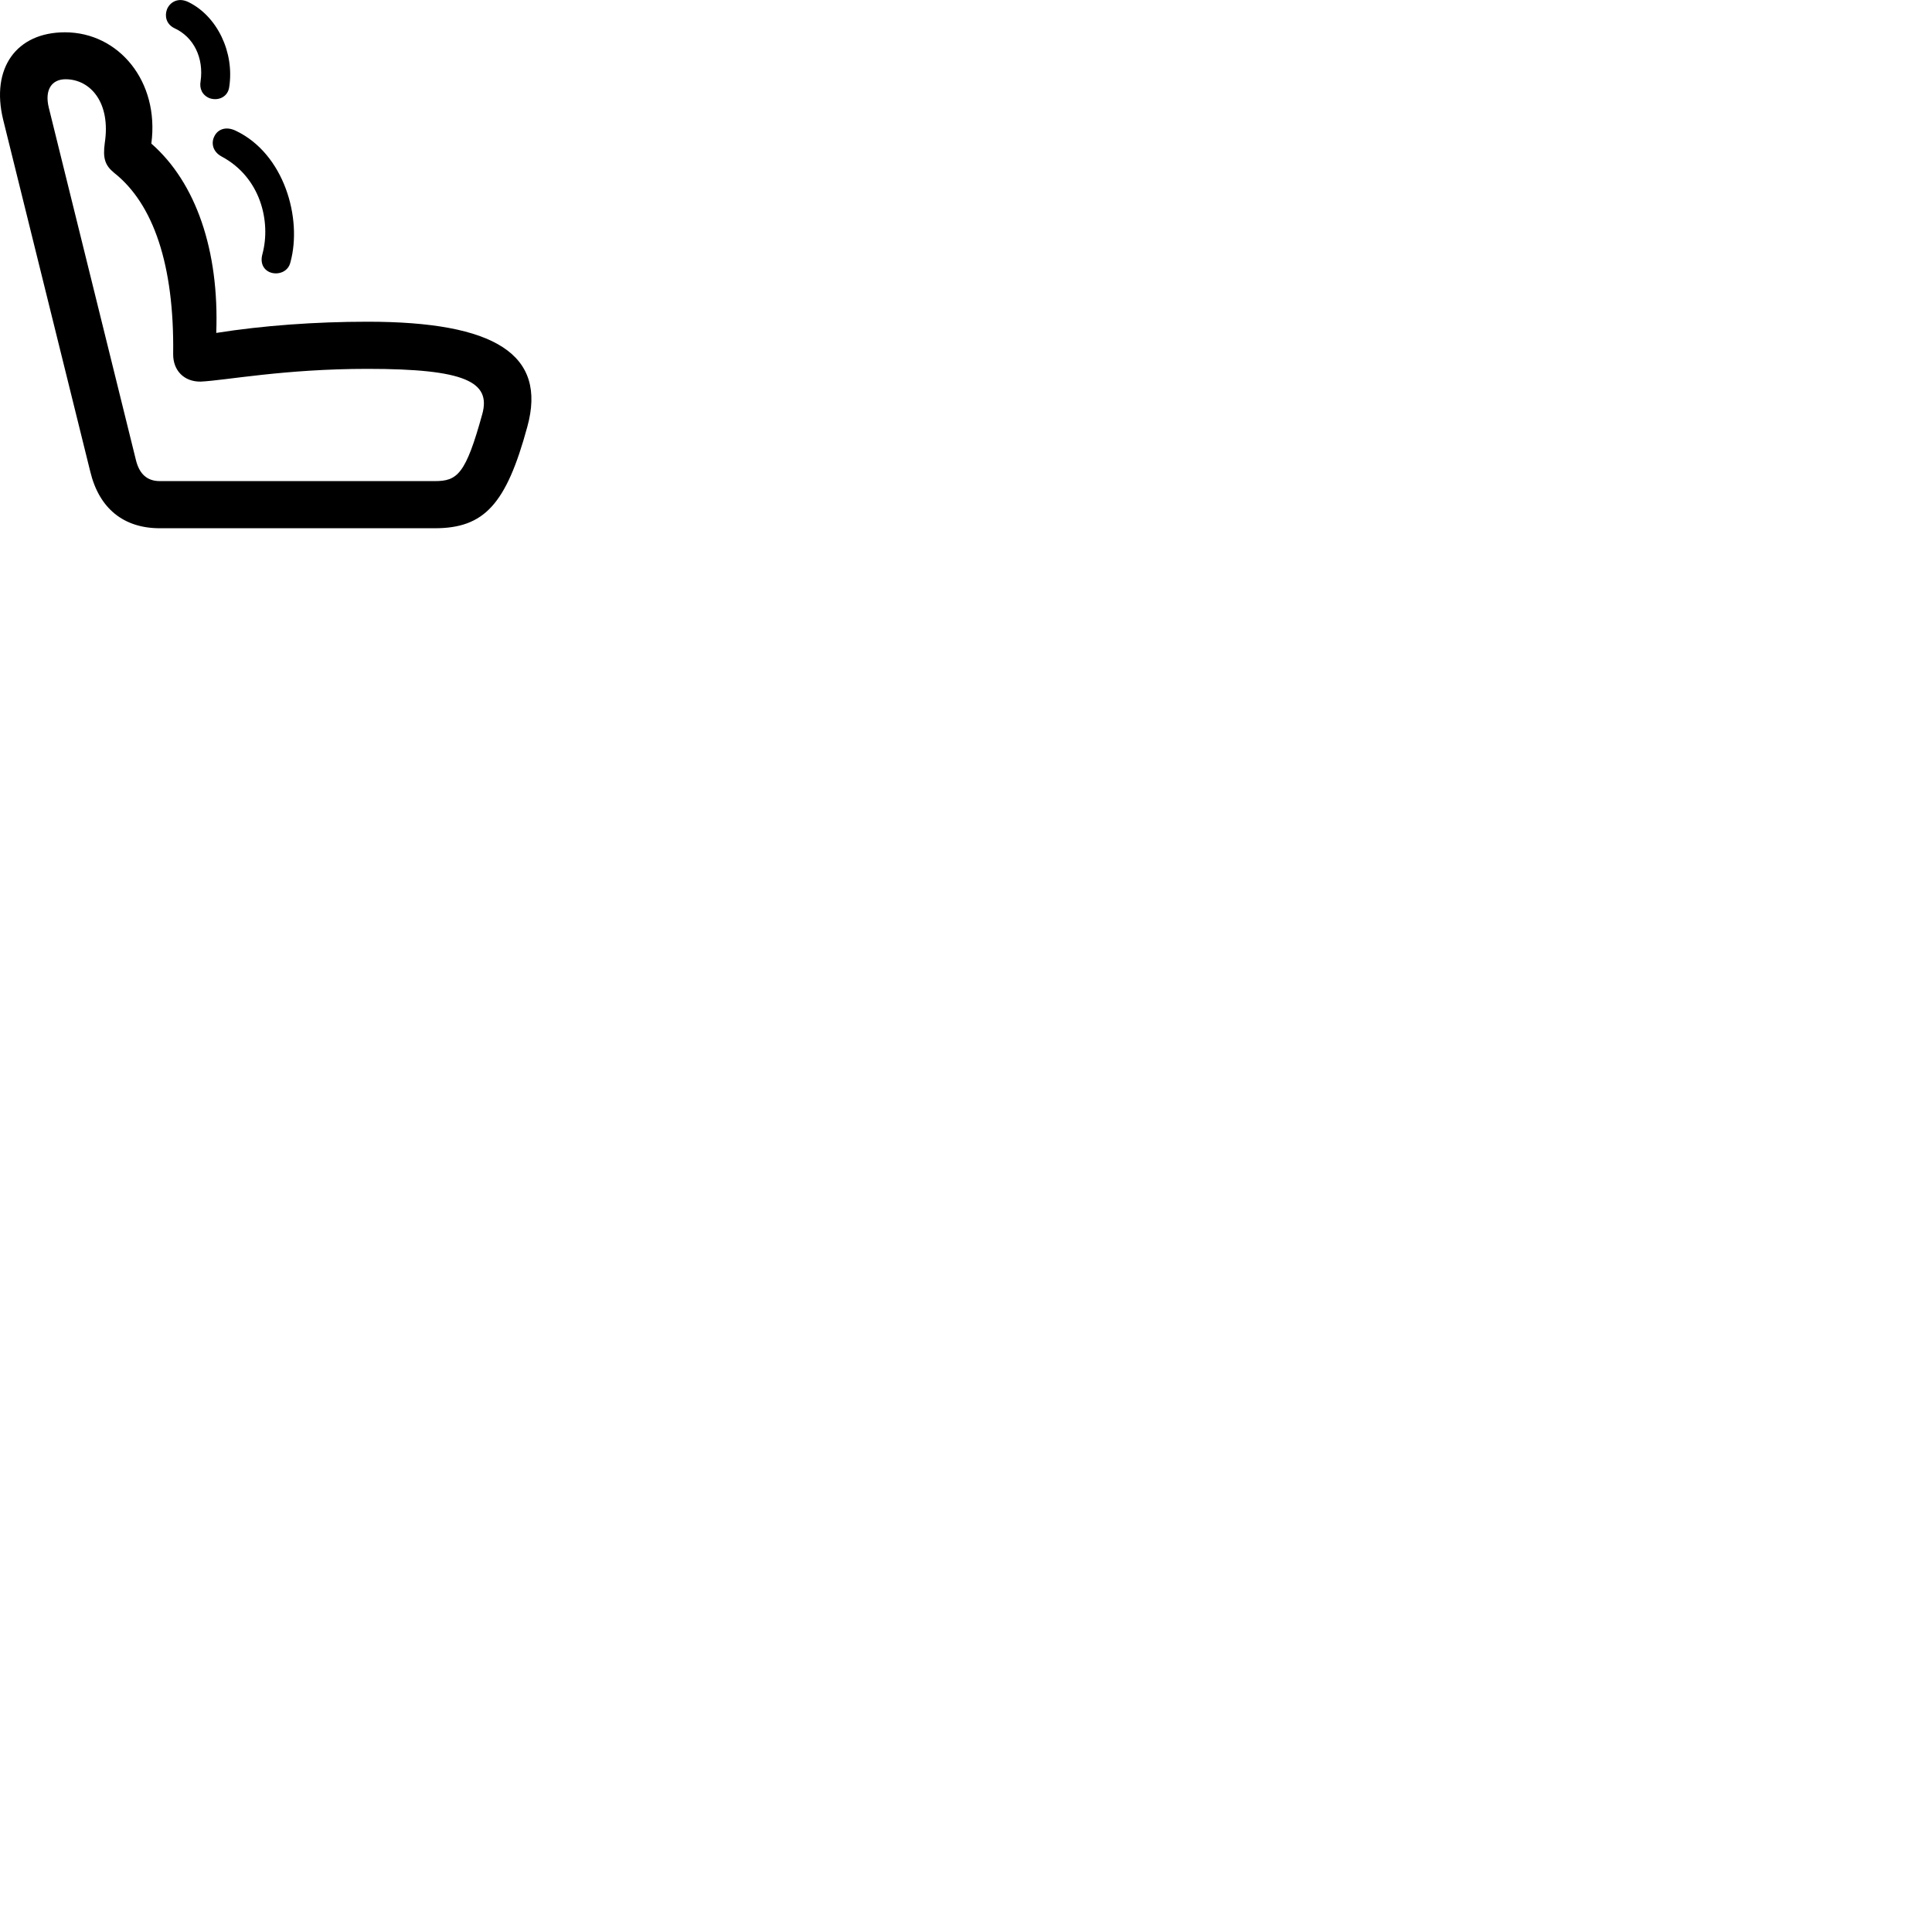 
        <svg xmlns="http://www.w3.org/2000/svg" viewBox="0 0 100 100">
            <path d="M10.383 4.202C10.313 4.582 10.463 4.922 10.843 5.082C11.303 5.242 11.793 5.012 11.863 4.512C12.143 2.712 11.243 0.842 9.763 0.112C9.223 -0.158 8.793 0.112 8.643 0.482C8.513 0.832 8.603 1.242 9.013 1.452C10.033 1.912 10.553 3.002 10.383 4.202ZM27.293 22.092C28.323 18.352 25.633 16.652 19.023 16.652C16.313 16.652 13.593 16.852 11.193 17.232C11.353 12.972 10.143 9.452 7.833 7.432C8.263 4.212 6.143 1.672 3.363 1.672C0.853 1.672 -0.487 3.522 0.163 6.192L4.673 24.412C5.133 26.322 6.403 27.342 8.273 27.342H22.503C25.063 27.342 26.203 26.102 27.293 22.092ZM24.963 21.432C24.103 24.552 23.673 24.902 22.503 24.902H8.273C7.623 24.902 7.223 24.542 7.043 23.842L2.523 5.562C2.303 4.652 2.673 4.102 3.393 4.102C4.673 4.102 5.743 5.302 5.423 7.402C5.313 8.202 5.443 8.562 5.903 8.942C7.943 10.552 9.023 13.722 8.963 18.322C8.953 19.182 9.533 19.762 10.383 19.752C11.673 19.692 14.713 19.092 19.023 19.092C24.073 19.092 25.423 19.762 24.963 21.432ZM13.583 13.152C13.433 13.692 13.713 14.032 14.063 14.122C14.443 14.222 14.923 14.052 15.033 13.572C15.653 11.302 14.713 7.952 12.193 6.762C11.683 6.522 11.283 6.702 11.113 7.022C10.923 7.352 10.973 7.832 11.473 8.102C13.493 9.182 14.033 11.472 13.583 13.152Z" />
        </svg>
    
